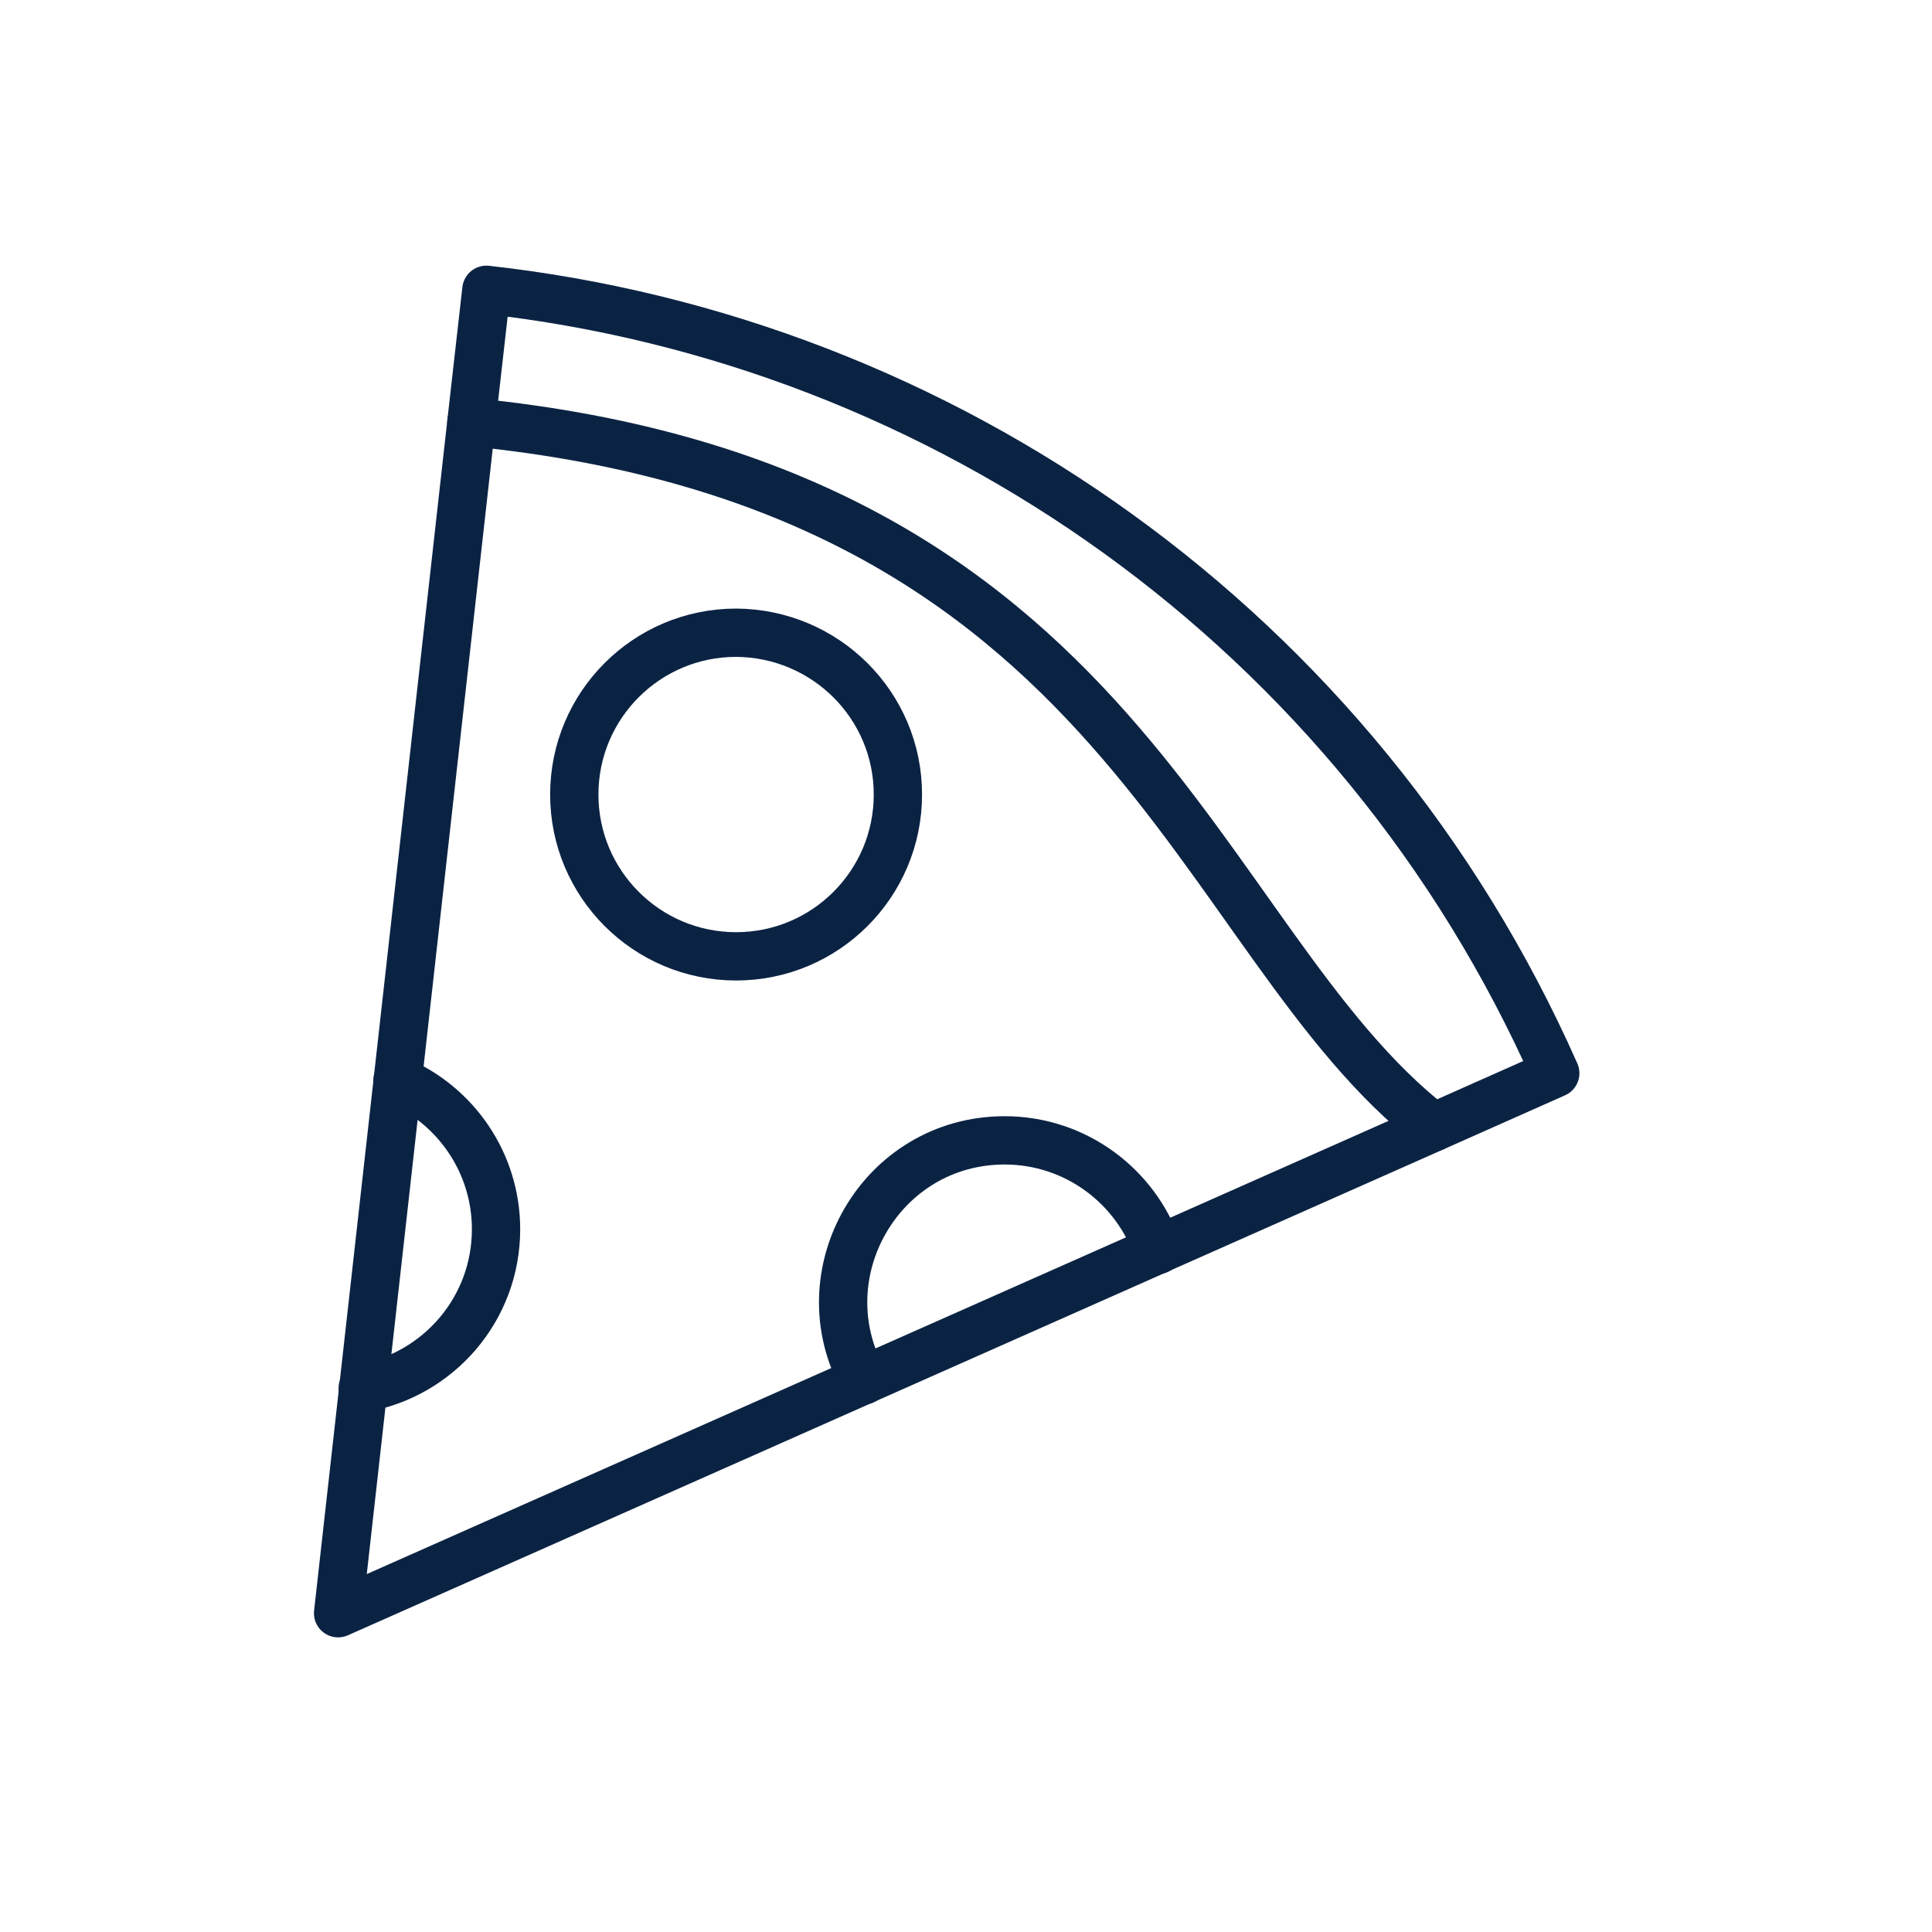 <svg width="40" height="40" viewBox="0 0 40 40" fill="none" xmlns="http://www.w3.org/2000/svg">
<path d="M10.07 6L9.76 8.74L7 33.4L29.68 23.34L32.2 22.22C28.12 13.01 19.52 7.05 10.07 6Z" stroke="#0B2343" stroke-miterlimit="10" stroke-linecap="round" stroke-linejoin="round"/>
<path d="M8.23 22.37C9.43 22.88 10.27 24.07 10.27 25.45C10.27 27.1 9.08 28.46 7.51 28.74" stroke="#0B2343" stroke-miterlimit="10" stroke-linecap="round" stroke-linejoin="round"/>
<path d="M18.59 16.45C18.59 18.3 17.09 19.8 15.24 19.8C13.39 19.8 11.89 18.3 11.89 16.45C11.89 14.6 13.39 13.1 15.24 13.1C17.09 13.11 18.59 14.6 18.59 16.45Z" stroke="#0B2343" stroke-miterlimit="10" stroke-linecap="round" stroke-linejoin="round"/>
<path d="M17.88 28.58C16.65 26.37 18.24 23.61 20.8 23.61C22.27 23.61 23.52 24.56 23.97 25.88" stroke="#0B2343" stroke-miterlimit="10" stroke-linecap="round" stroke-linejoin="round"/>
<path d="M9.76 8.74C23.36 10.08 24.71 19.49 29.68 23.34" stroke="#0B2343" stroke-miterlimit="10" stroke-linecap="round" stroke-linejoin="round"/>
</svg>
